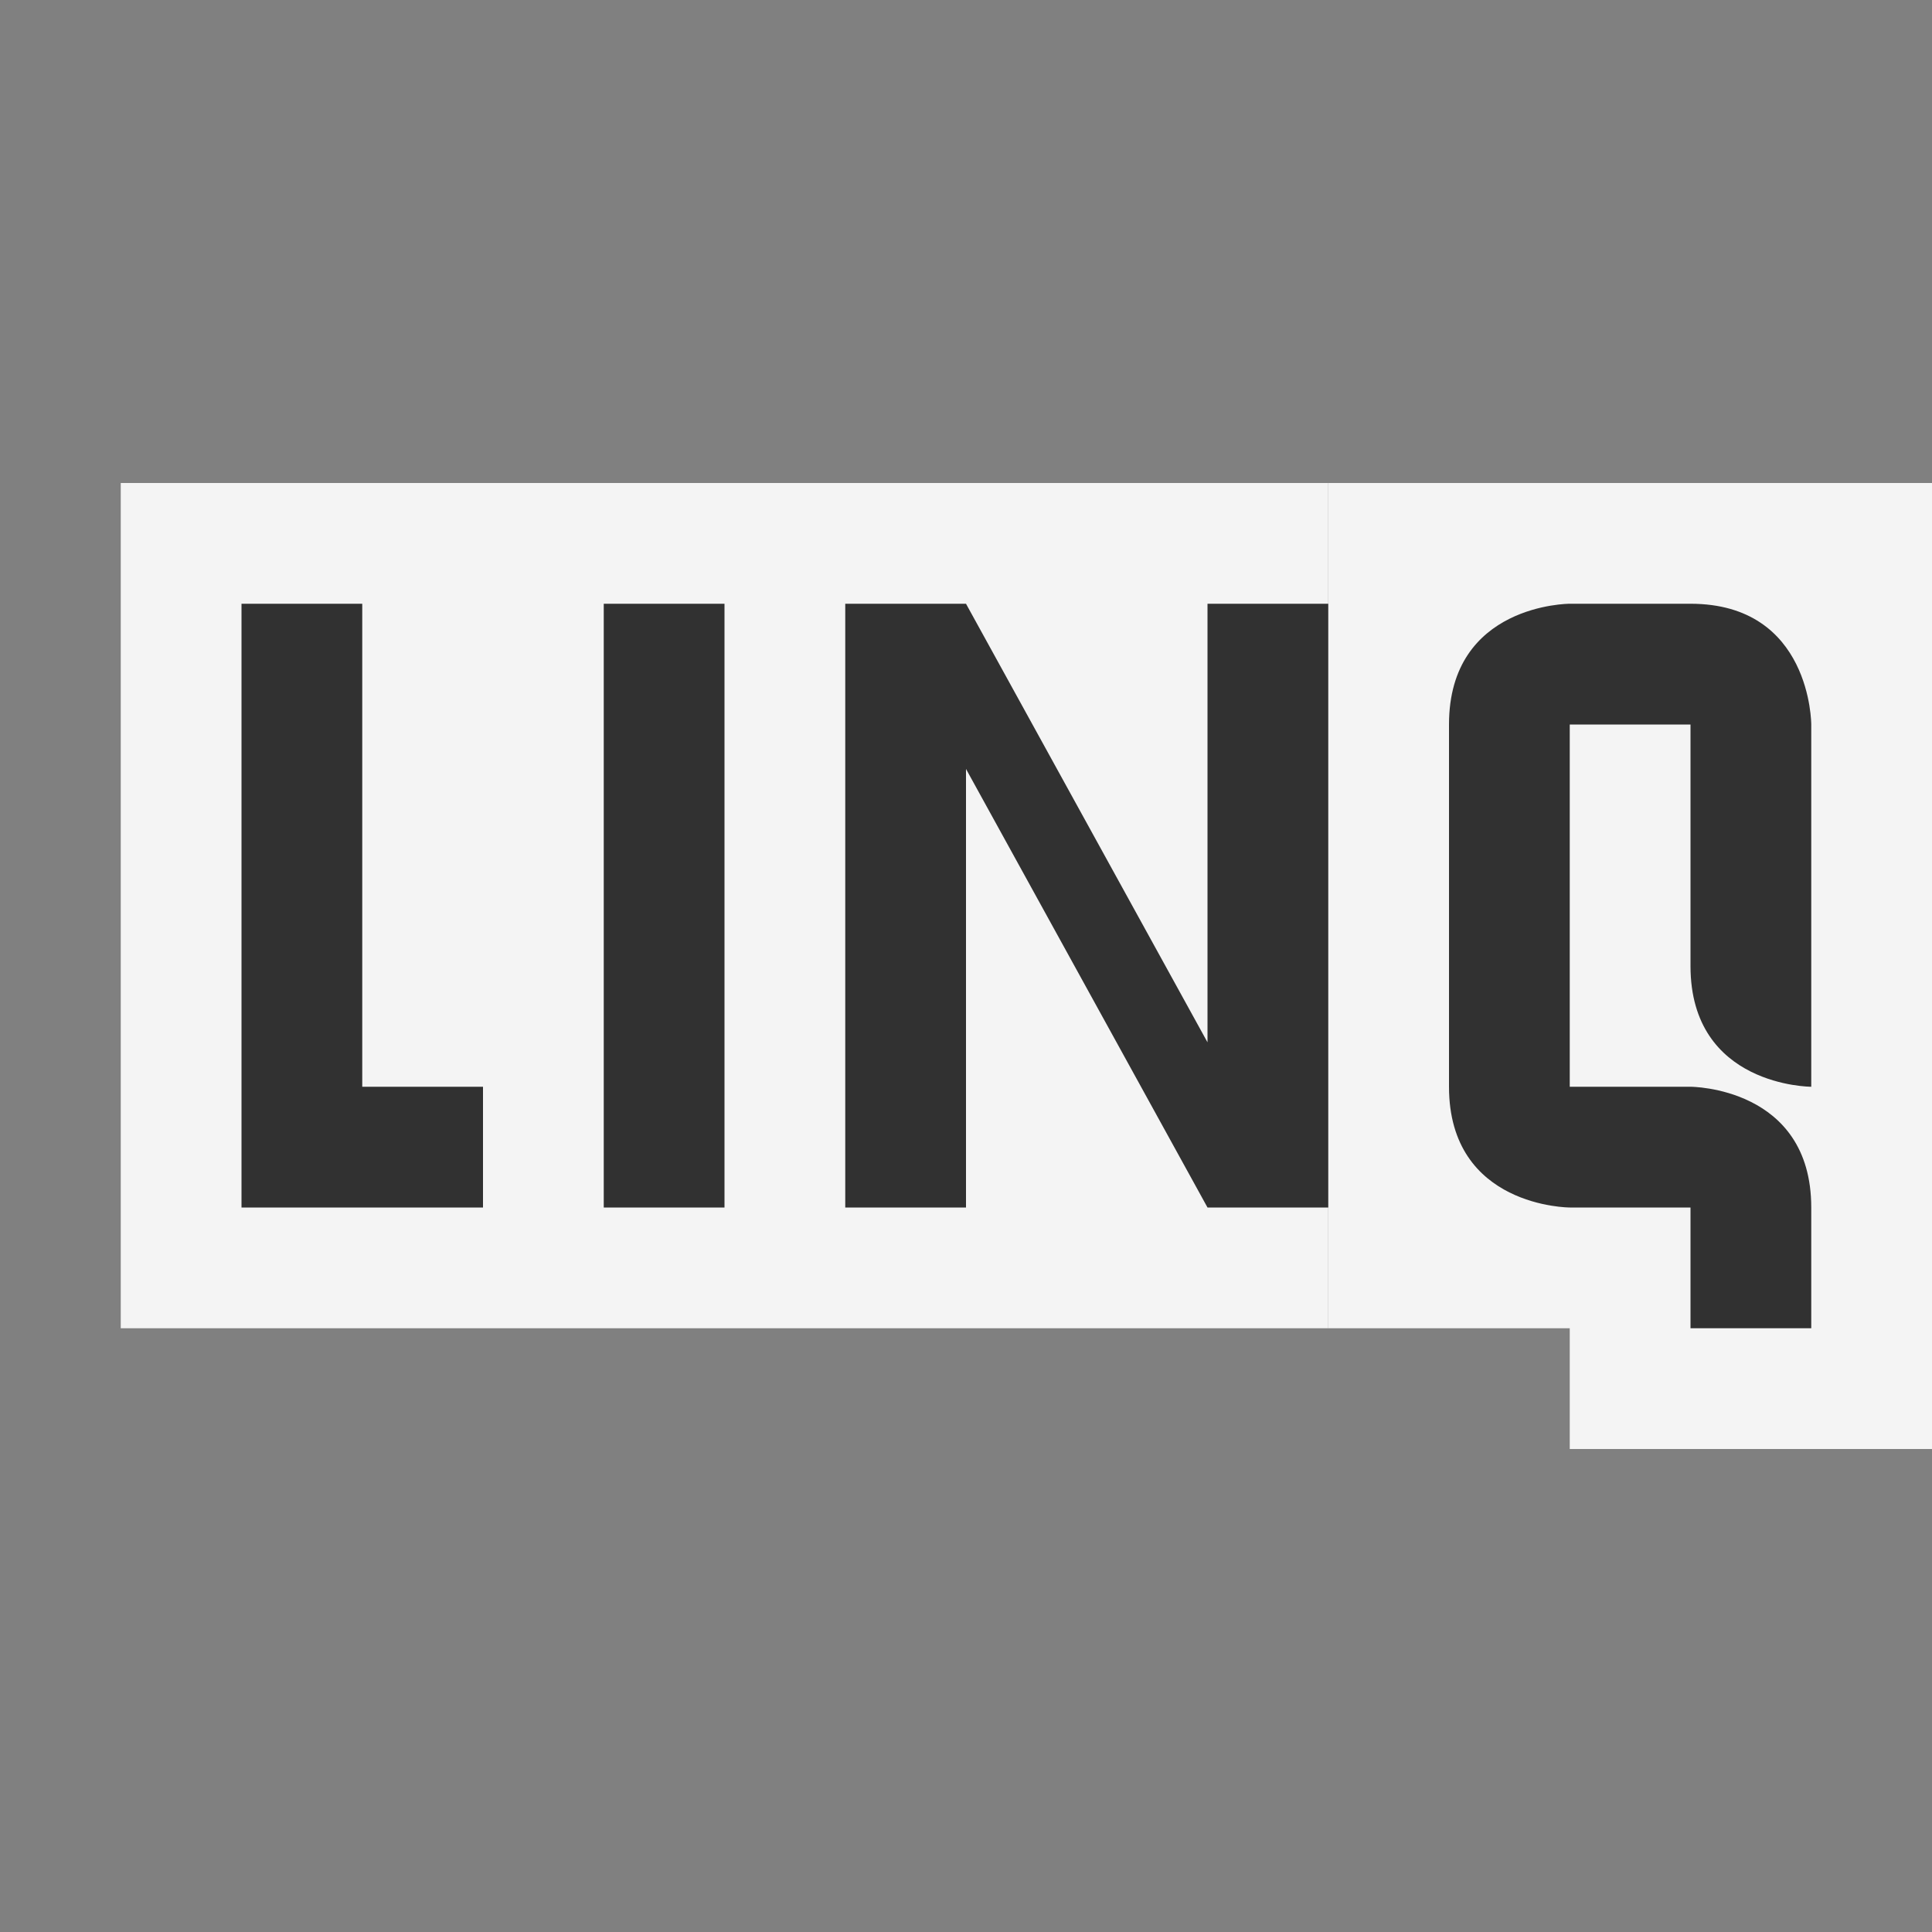 <svg ti:v='1' width='16' height='16' viewBox='0,0,16,16' xmlns='http://www.w3.org/2000/svg' xmlns:ti='urn:schemas-jetbrains-com:tisvg'><rect x="0" y="0" width="16" height="16" fill="#808080" stroke="none"/><g><path fill-rule='evenodd' d='M0,0L16,0L16,16L0,16Z' fill='#FFFFFF' opacity='0'/><path fill-rule='evenodd' d='M11,4L11,11L13,11L13,12L16,12L16,4L11,4Z' fill='#F4F4F4'/><path fill-rule='evenodd' d='M11,11L1,11L1,4L11,4L11,11Z' fill='#F4F4F4'/><path fill-rule='evenodd' d='M14,5L12.999,5C12.999,5,12,5,12,6L12,9C12,10,13,10,13,10L14,10L14,11L15,11L15,10C15,9,14,9,14,9L13,9L13,6L14,6L14,8C14,9,15,9,15,9L15,5.999C15,5.999,15.001,5,14,5Z' fill='#313131'/><path fill-rule='evenodd' d='M10,5L10,8.632L8,5L7,5L7,10L8,10L8,6.368L10,10L11,10L11,5M6,5L5,5L5,10L6,10M4,9L4,10L3,10L2,10L2,5L3,5L3,9L4,9Z' fill='#313131'/></g></svg>